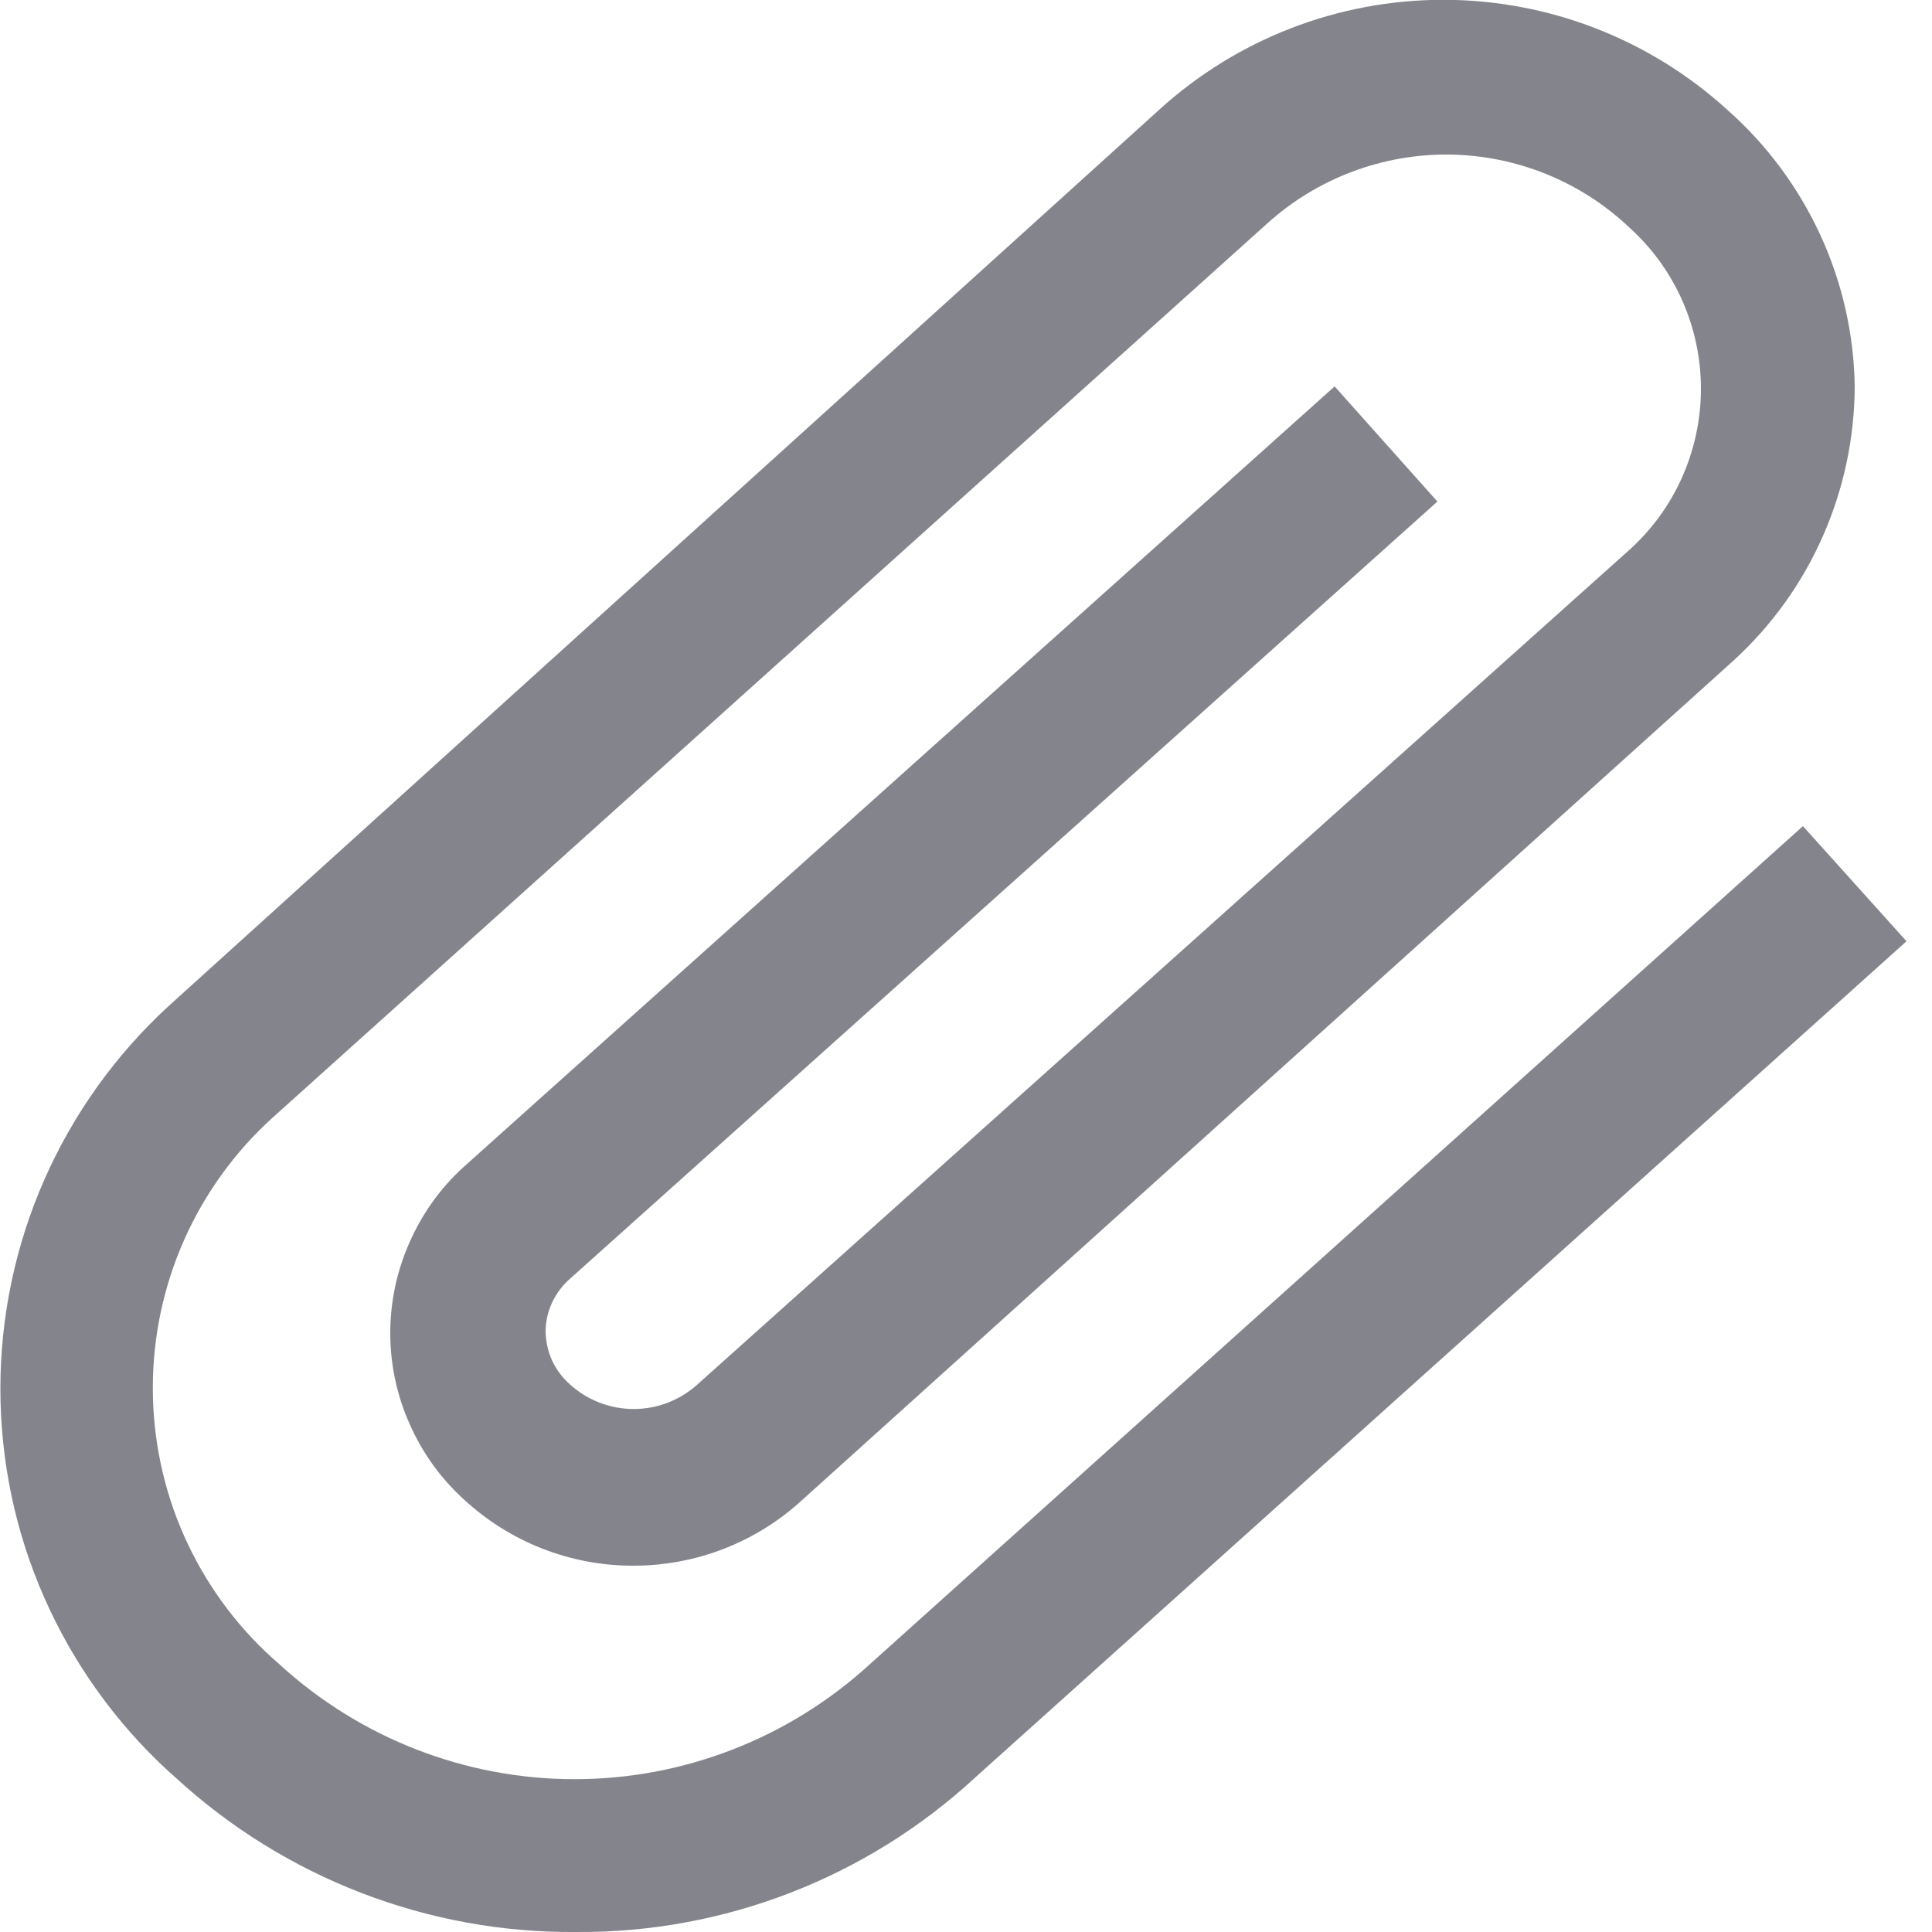 <svg width="10" height="10" viewBox="0 0 10 10" fill="none" xmlns="http://www.w3.org/2000/svg">
<g clip-path="url(#clip0_2403_253)">
<path d="M2.984 10C2.216 10.007 1.473 9.72 0.908 9.2L0.872 9.168C0.598 8.916 0.379 8.61 0.229 8.269C0.079 7.929 0.002 7.56 0.002 7.188C0.002 6.816 0.079 6.448 0.229 6.107C0.379 5.766 0.598 5.46 0.872 5.208L6 0.568C6.402 0.202 6.926 -0.001 7.47 -0.001C8.014 -0.001 8.538 0.202 8.94 0.568C9.144 0.748 9.307 0.968 9.421 1.214C9.535 1.461 9.596 1.729 9.6 2C9.599 2.266 9.543 2.53 9.436 2.773C9.329 3.017 9.172 3.236 8.976 3.416L4.152 7.764C3.913 7.984 3.6 8.105 3.275 8.104C2.951 8.104 2.638 7.981 2.4 7.76C2.28 7.651 2.185 7.518 2.12 7.37C2.054 7.222 2.02 7.062 2.02 6.9C2.02 6.738 2.054 6.578 2.12 6.43C2.185 6.282 2.28 6.149 2.4 6.04L6.908 2L7.44 2.596L2.94 6.628C2.904 6.662 2.875 6.703 2.855 6.748C2.835 6.793 2.824 6.842 2.824 6.892C2.825 6.943 2.836 6.994 2.857 7.041C2.879 7.088 2.91 7.13 2.948 7.164C3.039 7.247 3.157 7.293 3.28 7.293C3.403 7.293 3.521 7.247 3.612 7.164L8.436 2.844C8.552 2.739 8.645 2.61 8.708 2.467C8.771 2.324 8.804 2.169 8.804 2.012C8.804 1.855 8.771 1.7 8.708 1.557C8.645 1.414 8.552 1.285 8.436 1.18C8.184 0.94 7.851 0.805 7.503 0.8C7.155 0.796 6.818 0.923 6.56 1.156L1.412 5.784C1.216 5.961 1.06 6.177 0.953 6.418C0.846 6.659 0.791 6.92 0.791 7.184C0.791 7.448 0.846 7.709 0.953 7.95C1.06 8.191 1.216 8.407 1.412 8.584L1.448 8.616C1.865 8.997 2.409 9.209 2.974 9.209C3.539 9.209 4.083 8.997 4.5 8.616L9.332 4.276L9.868 4.872L5.048 9.2C4.486 9.719 3.749 10.005 2.984 10Z" fill="#0A0C1A" fill-opacity="0.5"/>
</g>
<defs>
<clipPath id="clip0_2403_253">
<rect width="10" height="10" fill="white"/>
</clipPath>
</defs>
</svg>
